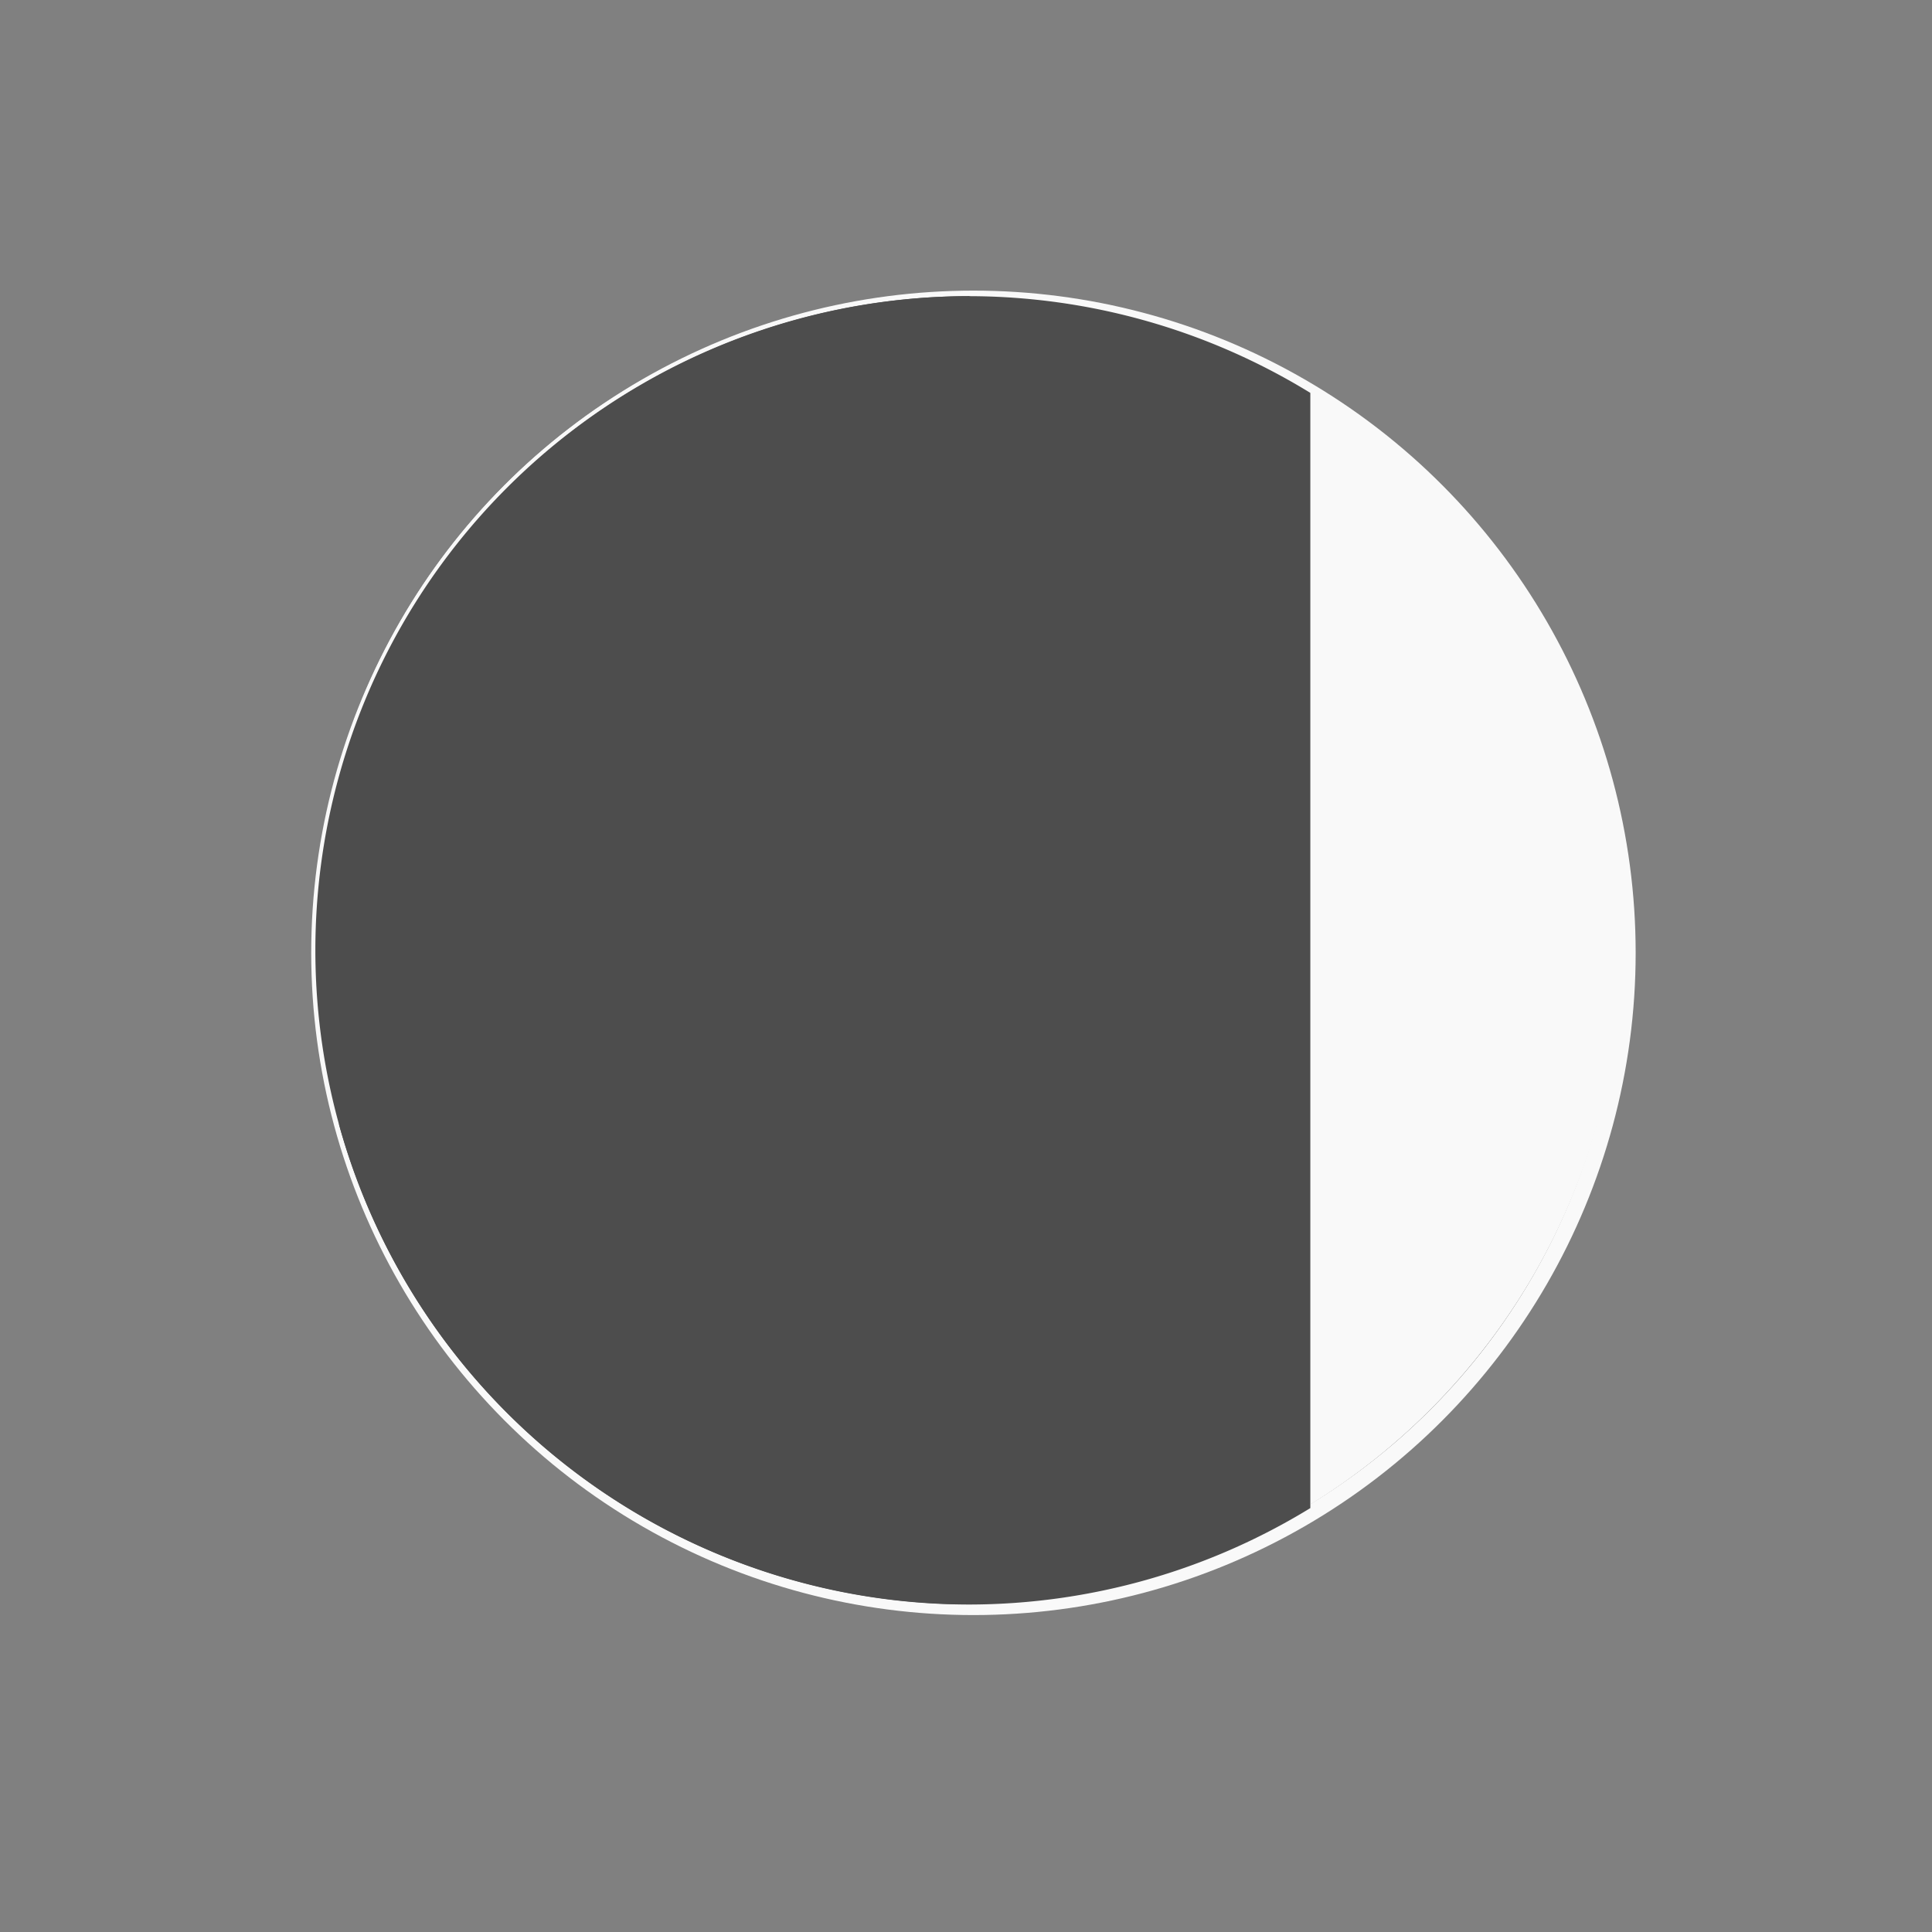 <?xml version="1.0" encoding="UTF-8" standalone="no"?>
<!-- Created with Inkscape (http://www.inkscape.org/) -->

<svg
   xmlns:dc="http://purl.org/dc/elements/1.1/"
   xmlns:cc="http://creativecommons.org/ns#"
   xmlns:rdf="http://www.w3.org/1999/02/22-rdf-syntax-ns#"
   xmlns:svg="http://www.w3.org/2000/svg"
   xmlns="http://www.w3.org/2000/svg"
   xmlns:sodipodi="http://sodipodi.sourceforge.net/DTD/sodipodi-0.dtd"
   xmlns:inkscape="http://www.inkscape.org/namespaces/inkscape"
   width="12cm"
   height="12cm"
   viewBox="0 0 120 120"
   version="1.1"
   id="svg8"
   inkscape:version="0.92.2 2405546, 2018-03-11"
   sodipodi:docname="8.svg">
  <rect x="0" y="0" width="120" height="120" fill="#808080" stroke="none"/>
  <defs
     id="defs2" />
  <sodipodi:namedview
     id="base"
     pagecolor="#262a2f"
     bordercolor="#666666"
     borderopacity="1.0"
     inkscape:pageopacity="0"
     inkscape:pageshadow="2"
     inkscape:zoom="1.4142136"
     inkscape:cx="167.40255"
     inkscape:cy="225.74596"
     inkscape:document-units="mm"
     inkscape:current-layer="layer6"
     showgrid="false"
     units="cm"
     showguides="true"
     inkscape:guide-bbox="true"
     inkscape:window-width="1366"
     inkscape:window-height="768"
     inkscape:window-x="0"
     inkscape:window-y="0"
     inkscape:window-maximized="1"
     inkscape:lockguides="false" />
  <g
     inkscape:label="moon"
     inkscape:groupmode="layer"
     id="layer1"
     transform="translate(0,-177)"
     style="display:inline">
    <circle
       style="fill:#4d4d4d;fill-opacity:1;stroke-width:1;stroke:#f9f9f9;stroke-opacity:1;stroke-miterlimit:4;stroke-dasharray:none"
       id="path815-3-7-3"
       cx="60.462"
       cy="236.183"
       r="40.632" />
  </g>
  <g
     inkscape:groupmode="layer"
     id="layer2"
     inkscape:label="25%"
     transform="translate(0,-159.4)"
     style="display:inline">
    <path
       style="fill:#f9f9f9;fill-opacity:1;stroke-width:0.265"
       d="m 38.929,184.117 a 40.632,40.632 0 0 0 -19.121,34.413 40.632,40.632 0 0 0 19.121,34.444 z"
       id="path815"
       inkscape:connector-curvature="0" />
  </g>
  <g
     inkscape:groupmode="layer"
     id="layer3"
     inkscape:label="50%"
     transform="translate(0,-159.4)"
     style="display:inline">
    <path
       style="fill:#f9f9f9;fill-opacity:1;stroke-width:0.557"
       d="m 60.22,177.795 a 40.632,40.632 0 0 0 -40.632,40.633 40.632,40.632 0 0 0 40.209,40.617 h 0.423 z"
       id="rect893-3"
       inkscape:connector-curvature="0" />
  </g>
  <g
     inkscape:groupmode="layer"
     id="layer4"
     inkscape:label="75%"
     transform="translate(0,-159.4)"
     style="display:inline">
    <path
       inkscape:connector-curvature="0"
       style="fill:#f9f9f9;fill-opacity:1;stroke-width:0.265"
       d="m 60.22,177.795 a 40.632,40.632 0 0 0 -39.158,29.958 v 21.513 a 40.632,40.632 0 0 0 39.158,29.794 40.632,40.632 0 0 0 21.167,-5.99 v -69.267 a 40.632,40.632 0 0 0 -21.167,-6.008 z"
       id="path815-3-7-3-2-9" />
  </g>
  <g
     inkscape:groupmode="layer"
     id="layer5"
     inkscape:label="100%"
     transform="translate(0,-159.4)"
     style="display:inline">
    <circle
       style="fill:#f9f9f9;fill-opacity:1;stroke-width:0.265"
       id="path815-3-7-3-1"
       cx="60.083"
       cy="218.249"
       r="40.632" />
  </g>
  <g
     inkscape:groupmode="layer"
     id="layer6"
     inkscape:label="-25%"
     style="display:inline">
    <path
       style="display:inline;fill:#4d4d4d;fill-opacity:1;stroke-width:0.265"
       d="M 38.929,24.717 A 40.632,40.632 0 0 0 19.808,59.13 40.632,40.632 0 0 0 38.929,93.575 Z"
       id="path815-2"
       inkscape:connector-curvature="0" />
  </g>
  <g
     inkscape:groupmode="layer"
     id="layer7"
     inkscape:label="-50%"
     style="display:inline">
    <path
       style="display:inline;fill:#4d4d4d;fill-opacity:1;stroke-width:0.557"
       d="M 60.22,18.395 A 40.632,40.632 0 0 0 19.588,59.028 40.632,40.632 0 0 0 59.797,99.645 h 0.423 z"
       id="rect893-3-0"
       inkscape:connector-curvature="0" />
  </g>
  <g
     inkscape:groupmode="layer"
     id="layer8"
     inkscape:label="-75%"
     style="display:inline">
    <path
       inkscape:connector-curvature="0"
       style="display:inline;fill:#4d4d4d;fill-opacity:1;stroke-width:0.265"
       d="M 60.22,18.395 A 40.632,40.632 0 0 0 21.062,48.354 V 69.866 A 40.632,40.632 0 0 0 60.22,99.66 40.632,40.632 0 0 0 81.387,93.67 V 24.403 a 40.632,40.632 0 0 0 -21.167,-6.008 z"
       id="path815-3-7-3-2-9-6" />
  </g>
</svg>
